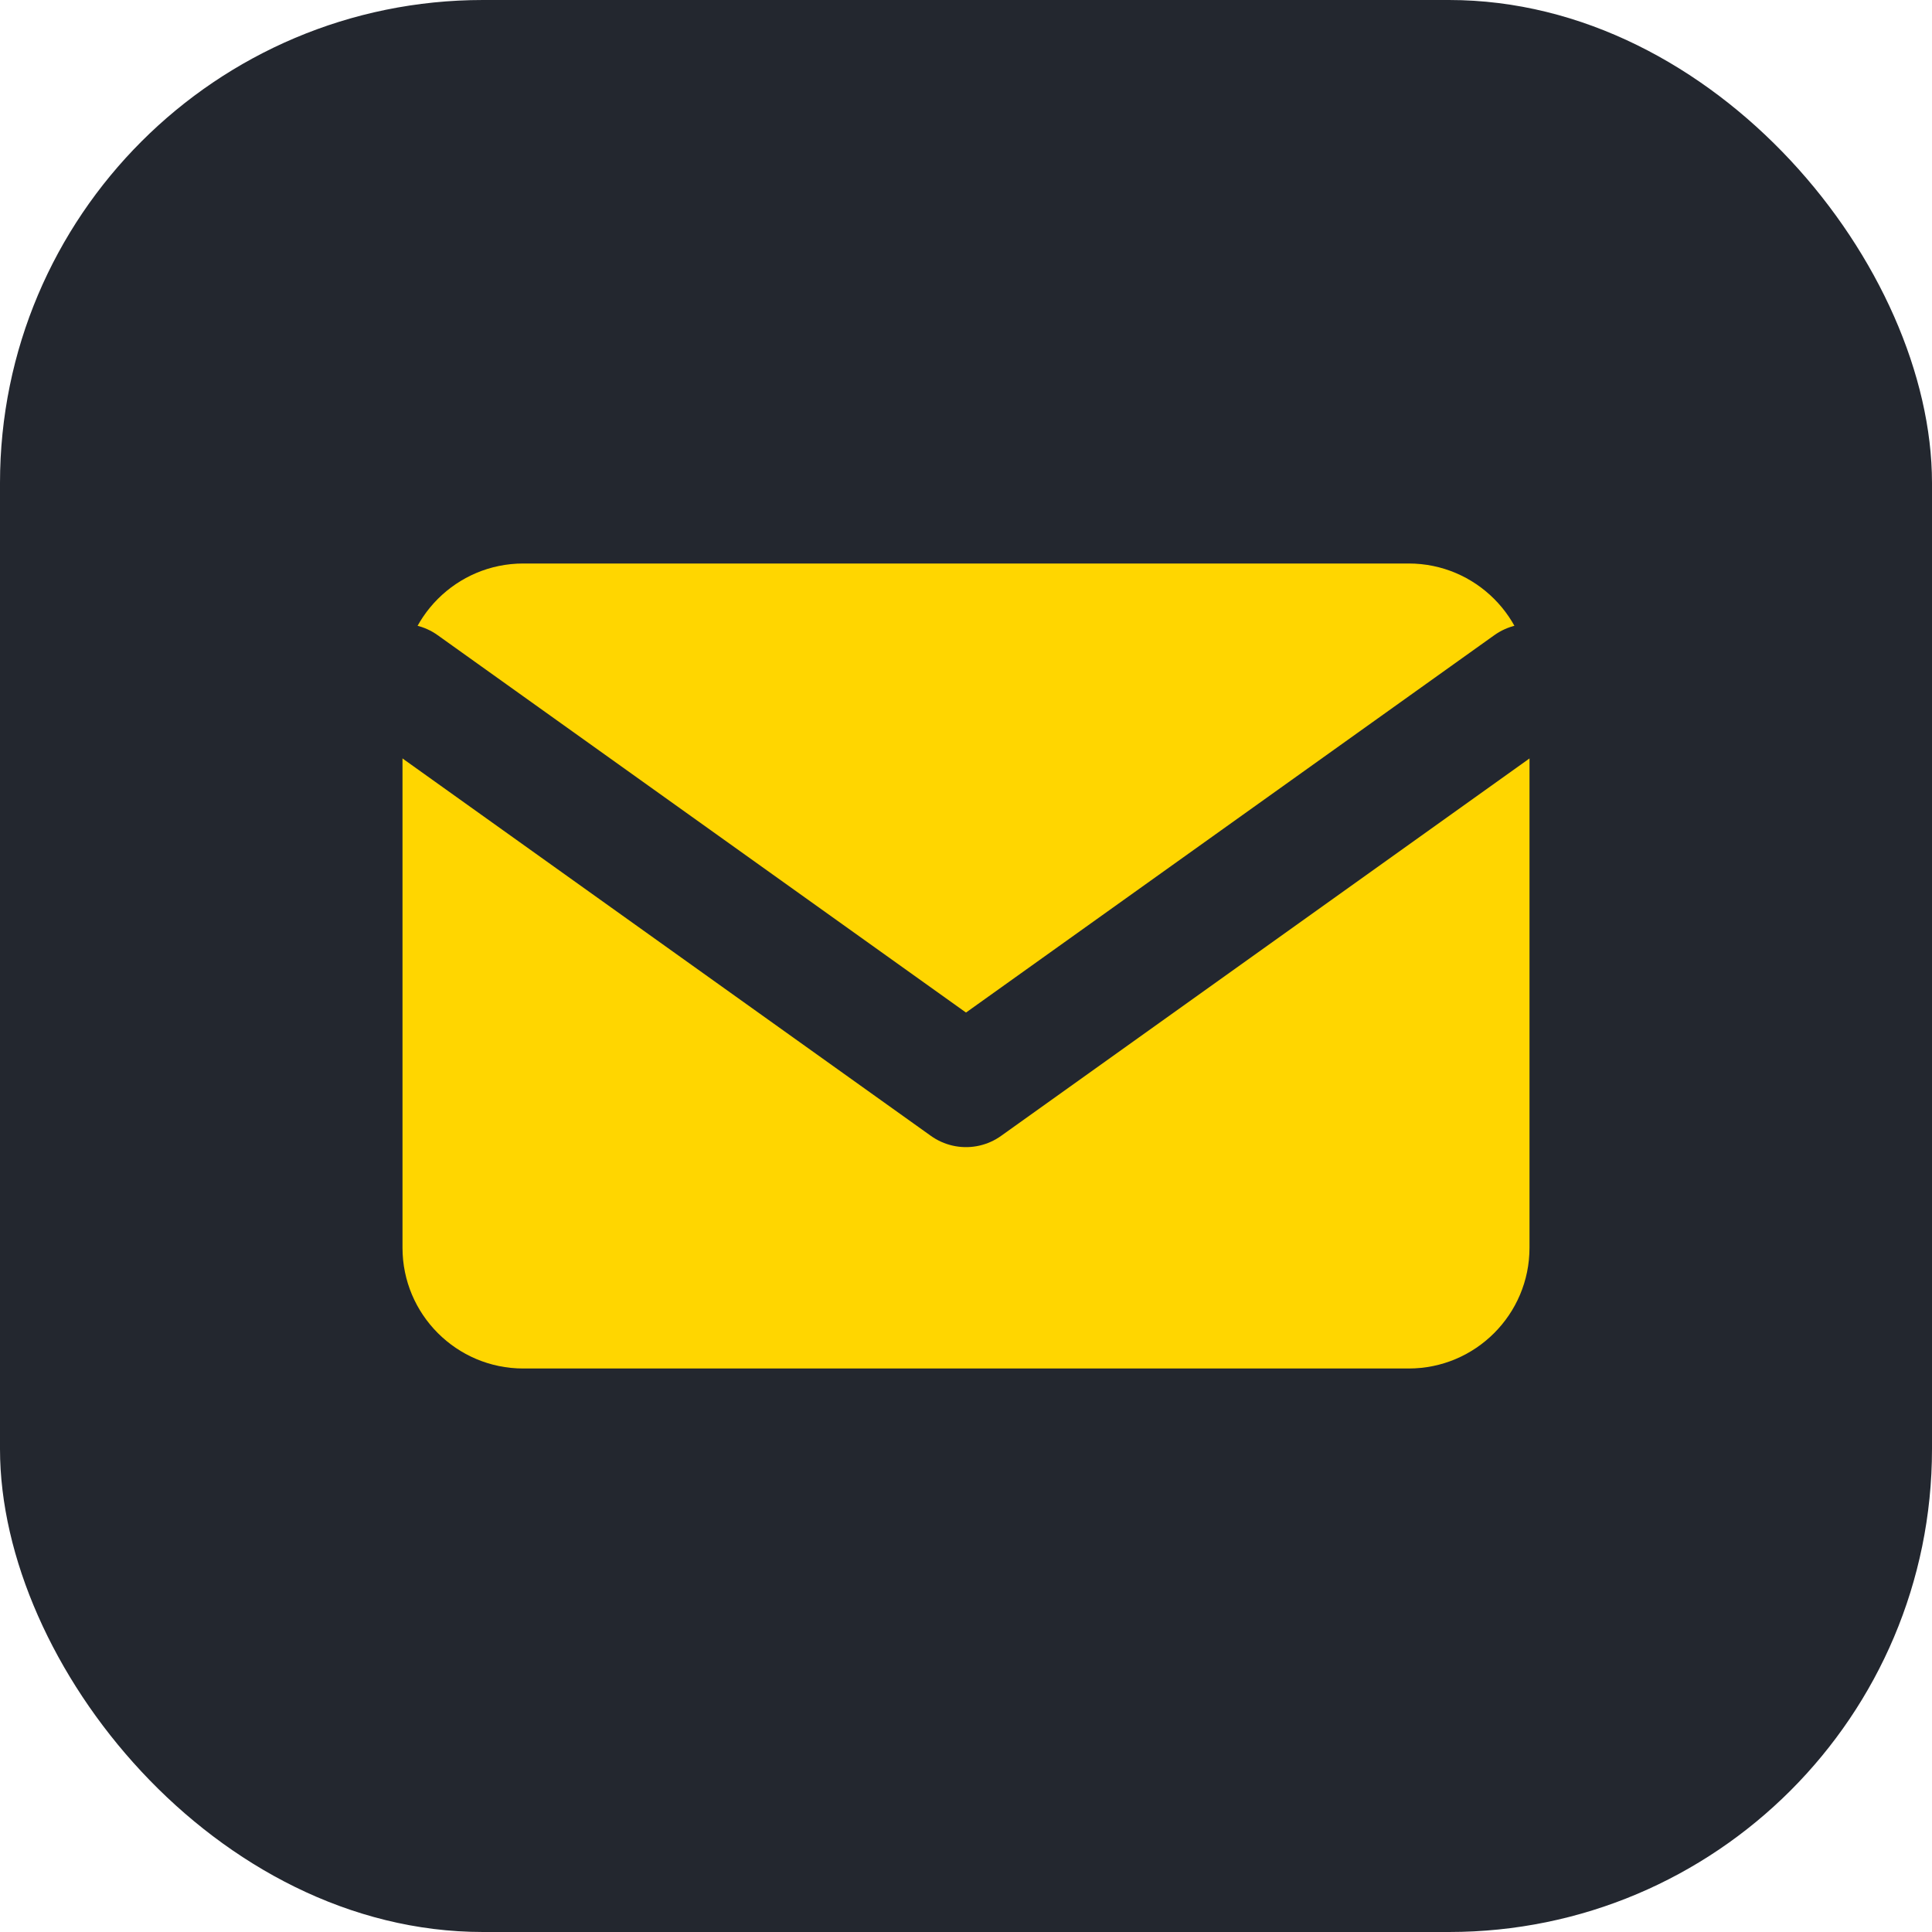 <svg width="24" height="24" viewBox="0 0 24 24" fill="none" xmlns="http://www.w3.org/2000/svg">
  <rect width="24" height="24" rx="6" fill="#23272F"/>
  <path d="M5 8.5V15.5C5 16.328 5.672 17 6.5 17H17.5C18.328 17 19 16.328 19 15.5V8.5C19 7.672 18.328 7 17.5 7H6.5C5.672 7 5 7.672 5 8.5Z" fill="#FFD600"/>
  <path d="M5 8.5L12 13.5L19 8.5" stroke="#23272F" stroke-width="1.5" stroke-linecap="round" stroke-linejoin="round"/>
</svg>
